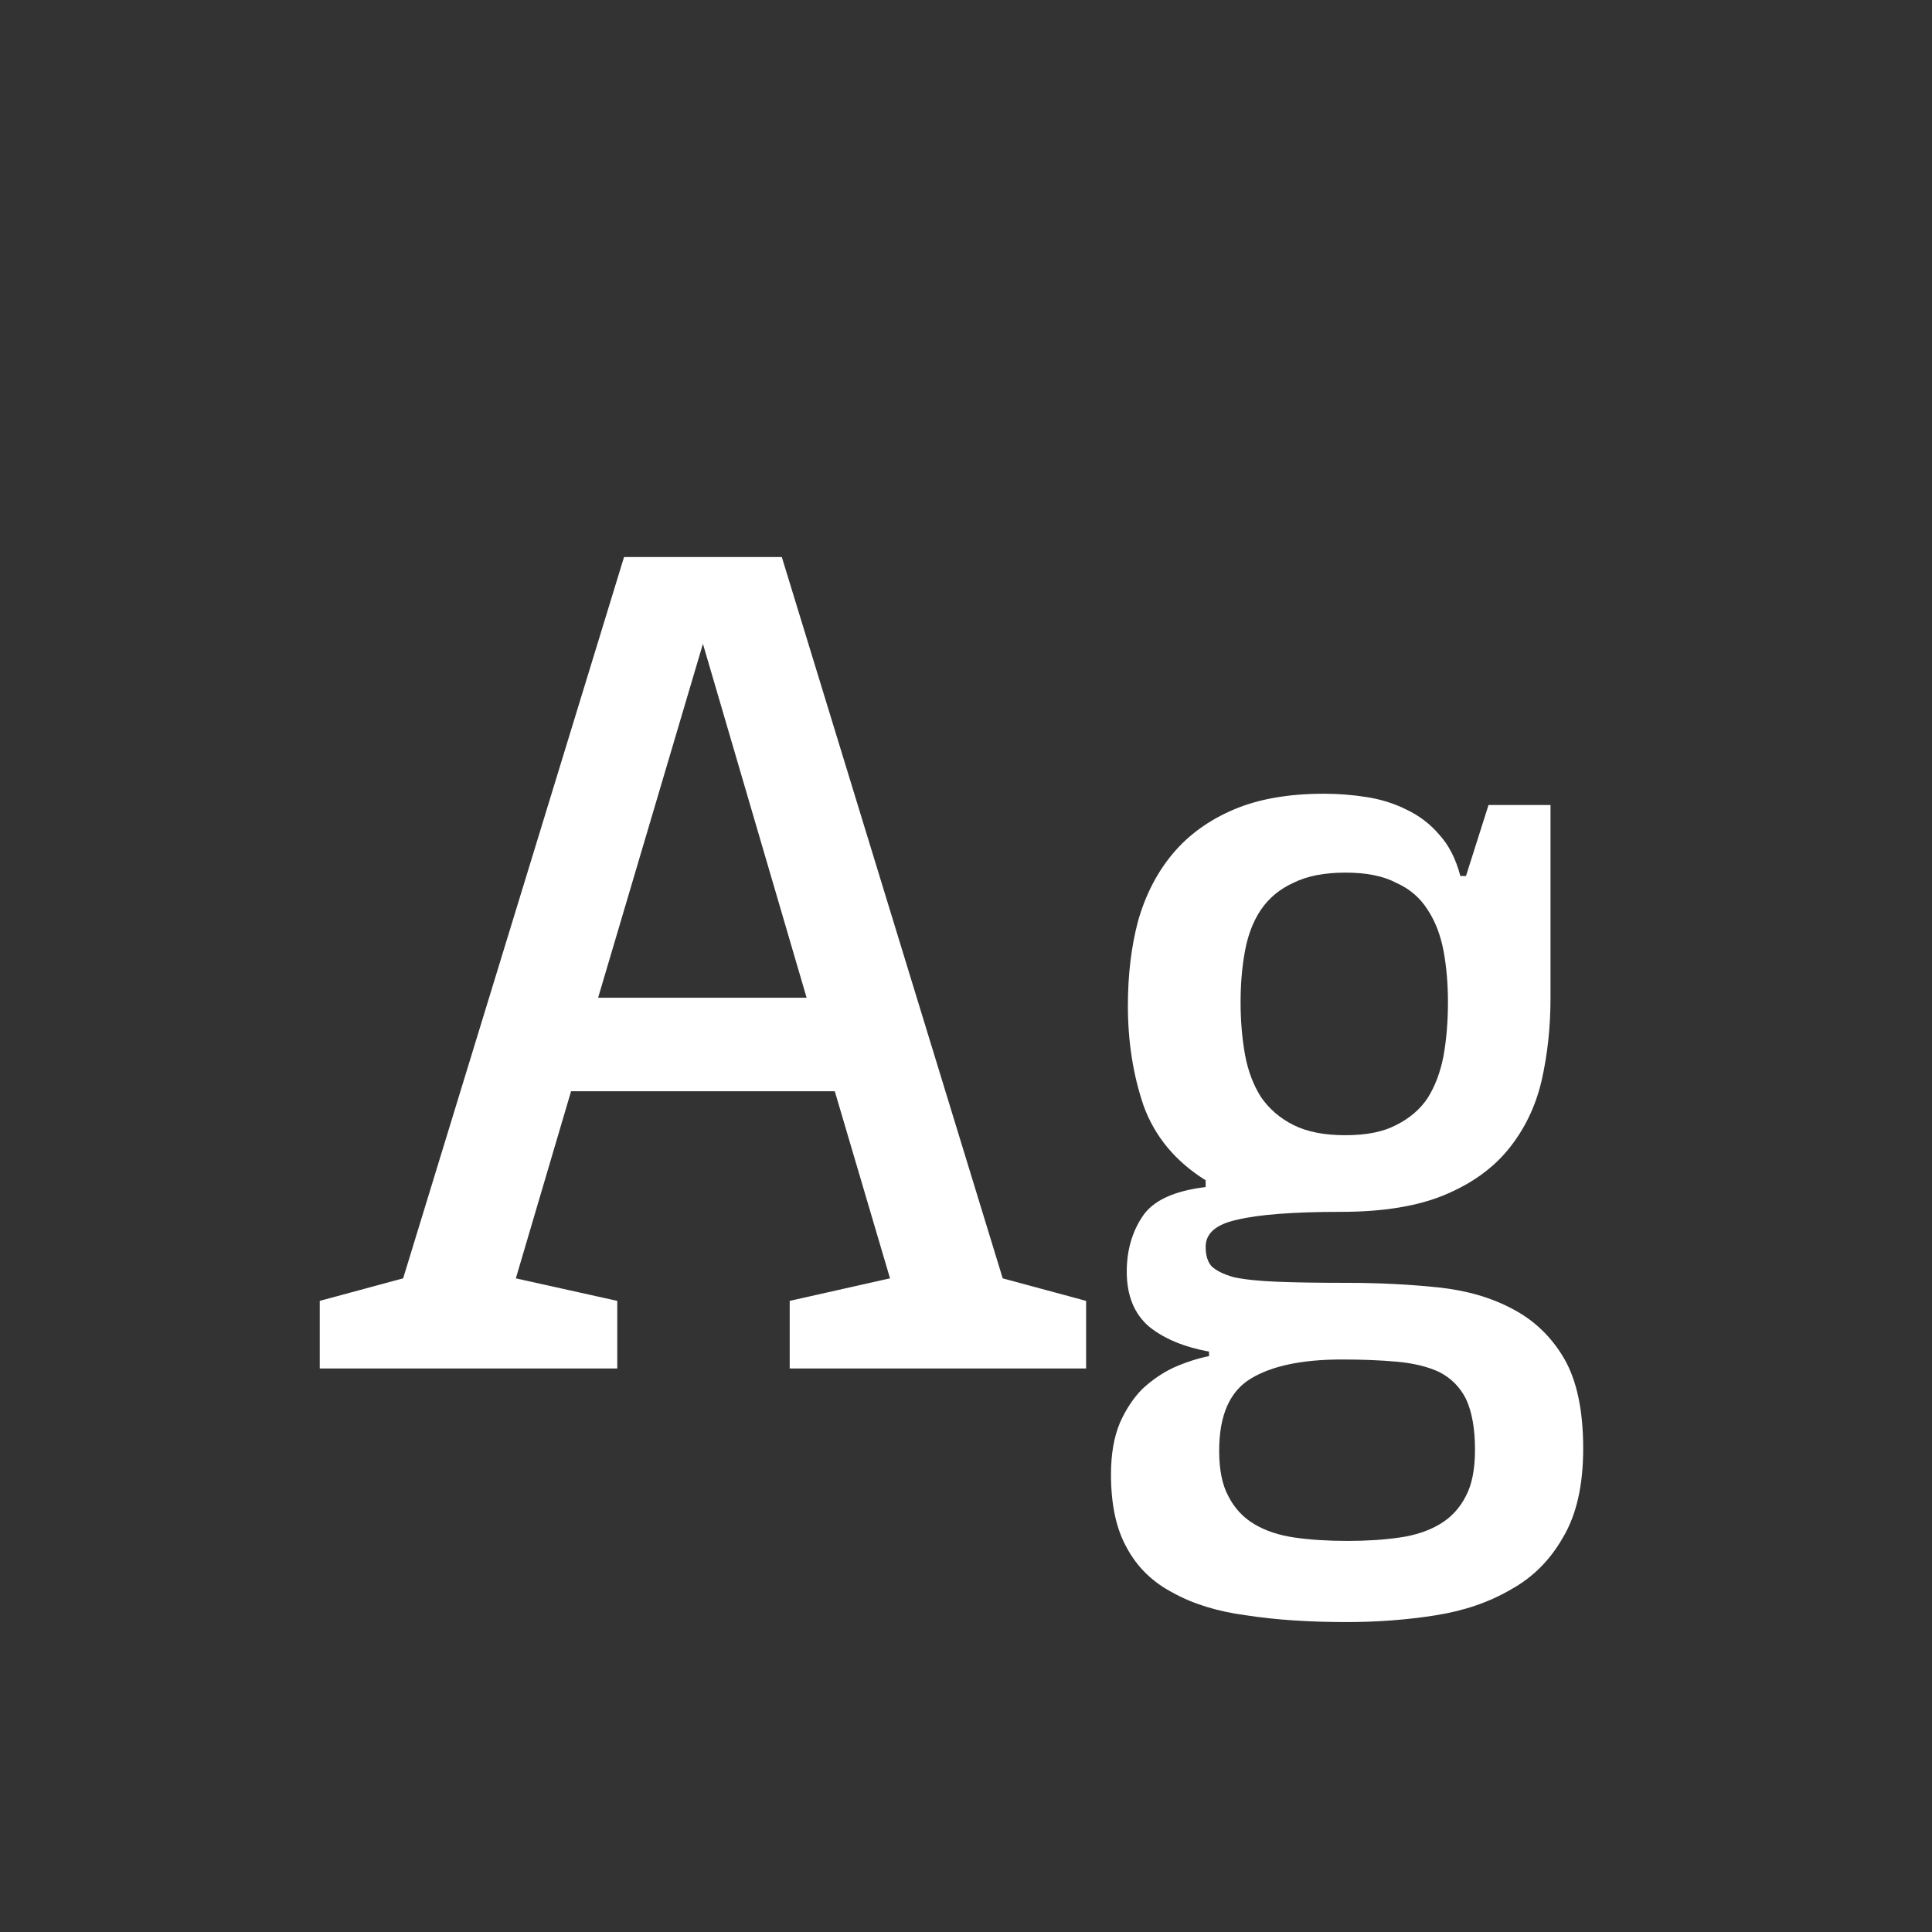 <svg width="24" height="24" viewBox="0 0 24 24" fill="none" xmlns="http://www.w3.org/2000/svg">
<rect x="0" y="0" width="24" height="24" fill="#333333" stroke="none"/>
<path d="M7.752 6.92H9.712L12.456 15.88L13.492 16.16V17H9.81V16.16L11.056 15.88L10.37 13.556H7.094L6.408 15.88L7.668 16.16V17H3.972V16.16L5.008 15.88L7.752 6.92ZM7.43 12.394H10.02L8.732 7.998L7.43 12.394ZM16.447 9.86C16.624 9.86 16.802 9.874 16.979 9.902C17.156 9.93 17.32 9.981 17.469 10.056C17.628 10.131 17.763 10.233 17.875 10.364C17.996 10.495 18.085 10.667 18.141 10.882H18.211L18.491 10H19.261V12.394C19.261 12.758 19.224 13.103 19.149 13.43C19.074 13.747 18.939 14.027 18.743 14.27C18.547 14.513 18.281 14.704 17.945 14.844C17.609 14.984 17.18 15.054 16.657 15.054C16.069 15.054 15.639 15.087 15.369 15.152C15.107 15.208 14.977 15.32 14.977 15.488C14.977 15.591 15 15.67 15.047 15.726C15.103 15.782 15.196 15.829 15.327 15.866C15.457 15.894 15.635 15.913 15.859 15.922C16.083 15.931 16.372 15.936 16.727 15.936C17.128 15.936 17.506 15.955 17.861 15.992C18.215 16.029 18.523 16.118 18.785 16.258C19.055 16.398 19.27 16.603 19.429 16.874C19.587 17.145 19.667 17.518 19.667 17.994C19.667 18.451 19.583 18.82 19.415 19.1C19.256 19.38 19.041 19.595 18.771 19.744C18.5 19.903 18.188 20.01 17.833 20.066C17.478 20.122 17.11 20.15 16.727 20.15C16.26 20.15 15.845 20.122 15.481 20.066C15.126 20.019 14.823 19.926 14.571 19.786C14.319 19.655 14.127 19.469 13.997 19.226C13.866 18.993 13.801 18.689 13.801 18.316C13.801 18.064 13.838 17.849 13.913 17.672C13.988 17.504 14.081 17.364 14.193 17.252C14.314 17.14 14.445 17.051 14.585 16.986C14.734 16.921 14.879 16.874 15.019 16.846V16.79C14.711 16.734 14.463 16.631 14.277 16.482C14.09 16.323 13.997 16.095 13.997 15.796C13.997 15.535 14.062 15.306 14.193 15.11C14.323 14.914 14.585 14.793 14.977 14.746V14.662C14.604 14.429 14.347 14.121 14.207 13.738C14.076 13.355 14.011 12.94 14.011 12.492C14.011 12.109 14.053 11.759 14.137 11.442C14.23 11.115 14.375 10.835 14.571 10.602C14.767 10.369 15.019 10.187 15.327 10.056C15.635 9.925 16.008 9.86 16.447 9.86ZM16.713 14.102C16.974 14.102 17.184 14.06 17.343 13.976C17.511 13.892 17.642 13.78 17.735 13.64C17.828 13.491 17.893 13.318 17.931 13.122C17.968 12.917 17.987 12.693 17.987 12.45C17.987 12.217 17.968 12.002 17.931 11.806C17.893 11.61 17.828 11.442 17.735 11.302C17.642 11.153 17.511 11.041 17.343 10.966C17.184 10.882 16.974 10.84 16.713 10.84C16.451 10.84 16.237 10.882 16.069 10.966C15.901 11.041 15.765 11.153 15.663 11.302C15.569 11.442 15.504 11.61 15.467 11.806C15.43 12.002 15.411 12.217 15.411 12.45C15.411 12.683 15.43 12.903 15.467 13.108C15.504 13.304 15.569 13.477 15.663 13.626C15.765 13.775 15.901 13.892 16.069 13.976C16.237 14.06 16.451 14.102 16.713 14.102ZM16.671 16.888C16.176 16.888 15.798 16.967 15.537 17.126C15.275 17.285 15.145 17.583 15.145 18.022C15.145 18.255 15.182 18.442 15.257 18.582C15.332 18.731 15.439 18.848 15.579 18.932C15.719 19.016 15.887 19.072 16.083 19.1C16.279 19.128 16.498 19.142 16.741 19.142C16.974 19.142 17.189 19.128 17.385 19.1C17.581 19.072 17.749 19.016 17.889 18.932C18.029 18.848 18.136 18.731 18.211 18.582C18.285 18.442 18.323 18.251 18.323 18.008C18.323 17.747 18.285 17.537 18.211 17.378C18.136 17.229 18.024 17.117 17.875 17.042C17.735 16.977 17.562 16.935 17.357 16.916C17.151 16.897 16.923 16.888 16.671 16.888Z" fill="white"/>
</svg>
